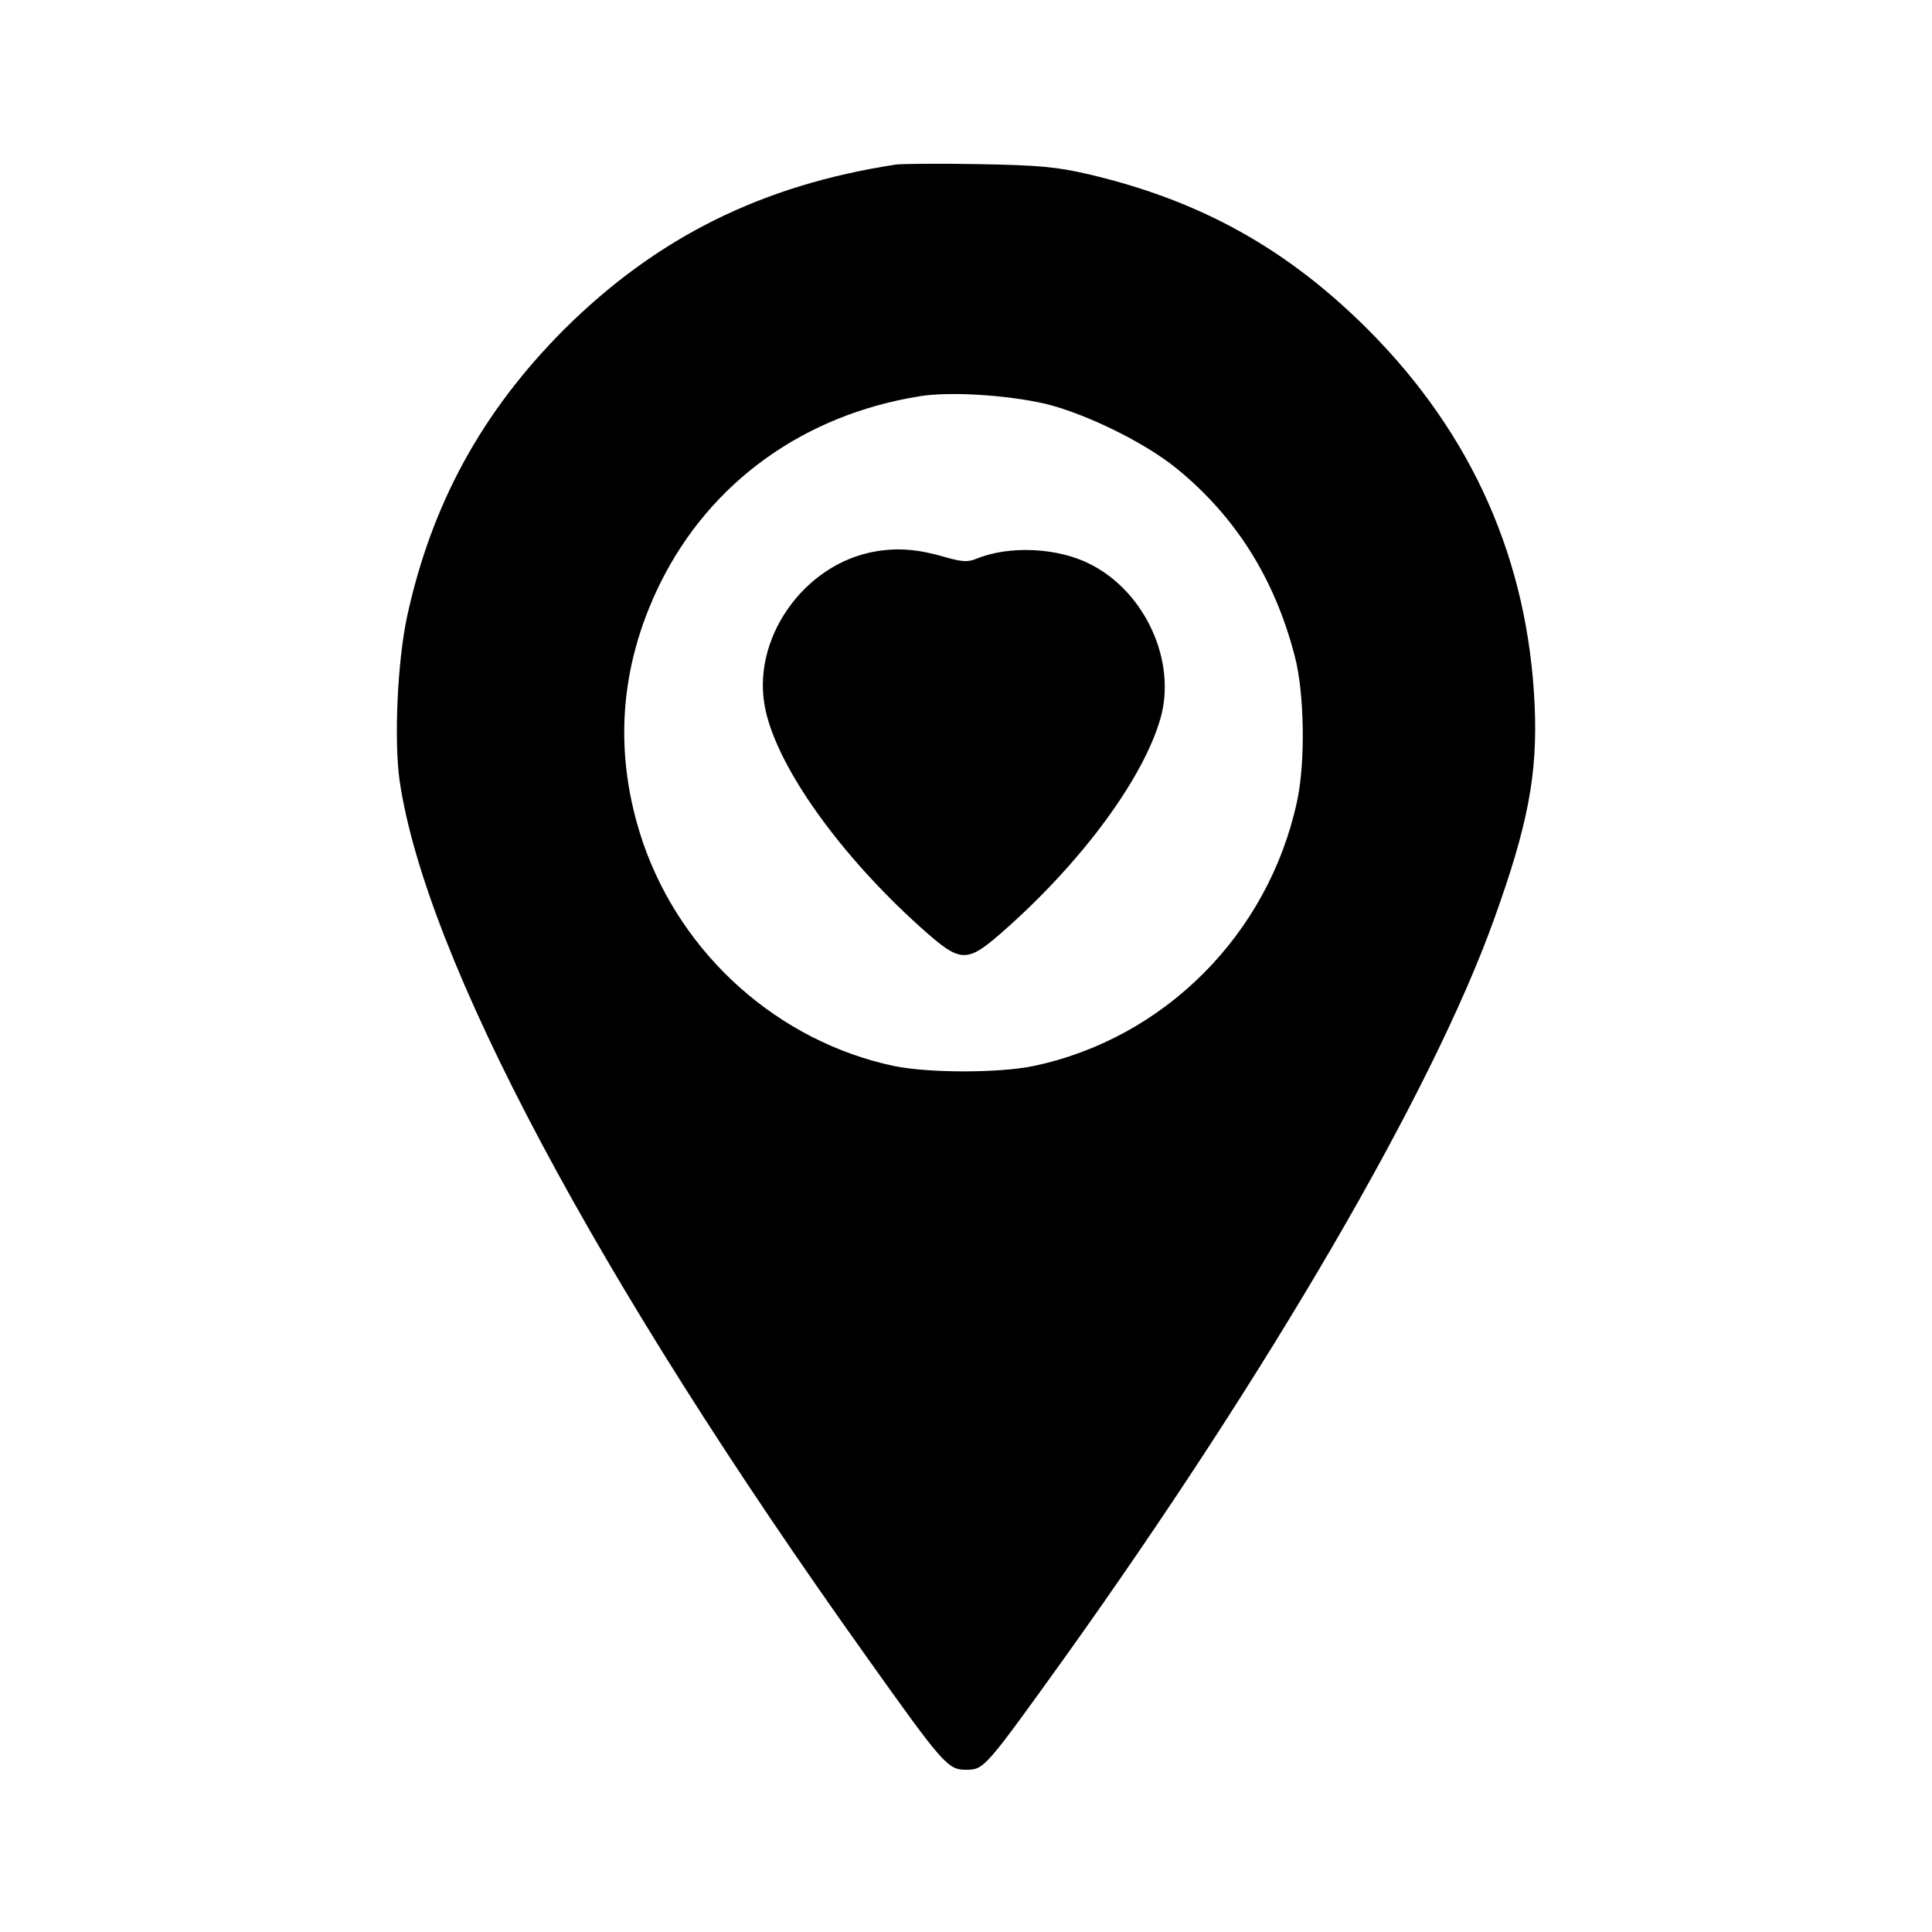 <?xml version="1.0" standalone="no"?>
<!DOCTYPE svg PUBLIC "-//W3C//DTD SVG 20010904//EN"
 "http://www.w3.org/TR/2001/REC-SVG-20010904/DTD/svg10.dtd">
<svg version="1.0" xmlns="http://www.w3.org/2000/svg"
 width="512pt" height="512pt" viewBox="0 0 512 512"
 preserveAspectRatio="xMidYMid meet">

<g transform="translate(0,512) scale(0.1,-0.1)"
fill="#000000" stroke="none">
<path d="M2375 4684 c-355 -54 -635 -193 -881 -438 -217 -218 -350 -461 -415
-759 -26 -121 -35 -329 -20 -436 69 -469 520 -1317 1237 -2321 204 -287 216
-300 264 -300 48 0 50 3 260 295 544 761 974 1500 1138 1955 91 252 117 387
109 570 -17 385 -165 719 -441 996 -214 214 -442 341 -736 411 -89 21 -135 25
-295 28 -104 2 -203 1 -220 -1z m395 -634 c107 -26 265 -103 350 -173 154
-126 258 -290 311 -495 26 -97 29 -284 6 -387 -76 -351 -351 -627 -698 -700
-91 -19 -278 -19 -370 0 -306 65 -562 293 -665 592 -79 233 -64 465 46 688
133 268 381 446 688 495 81 13 232 3 332 -20z"/>
<path d="M2322 3659 c-193 -32 -335 -236 -293 -422 34 -154 197 -382 409 -573
112 -100 122 -100 234 0 201 180 358 395 403 551 44 151 -39 336 -186 410 -86
44 -215 50 -302 14 -22 -9 -38 -8 -80 4 -72 21 -123 26 -185 16z"/>
</g>
</svg>
